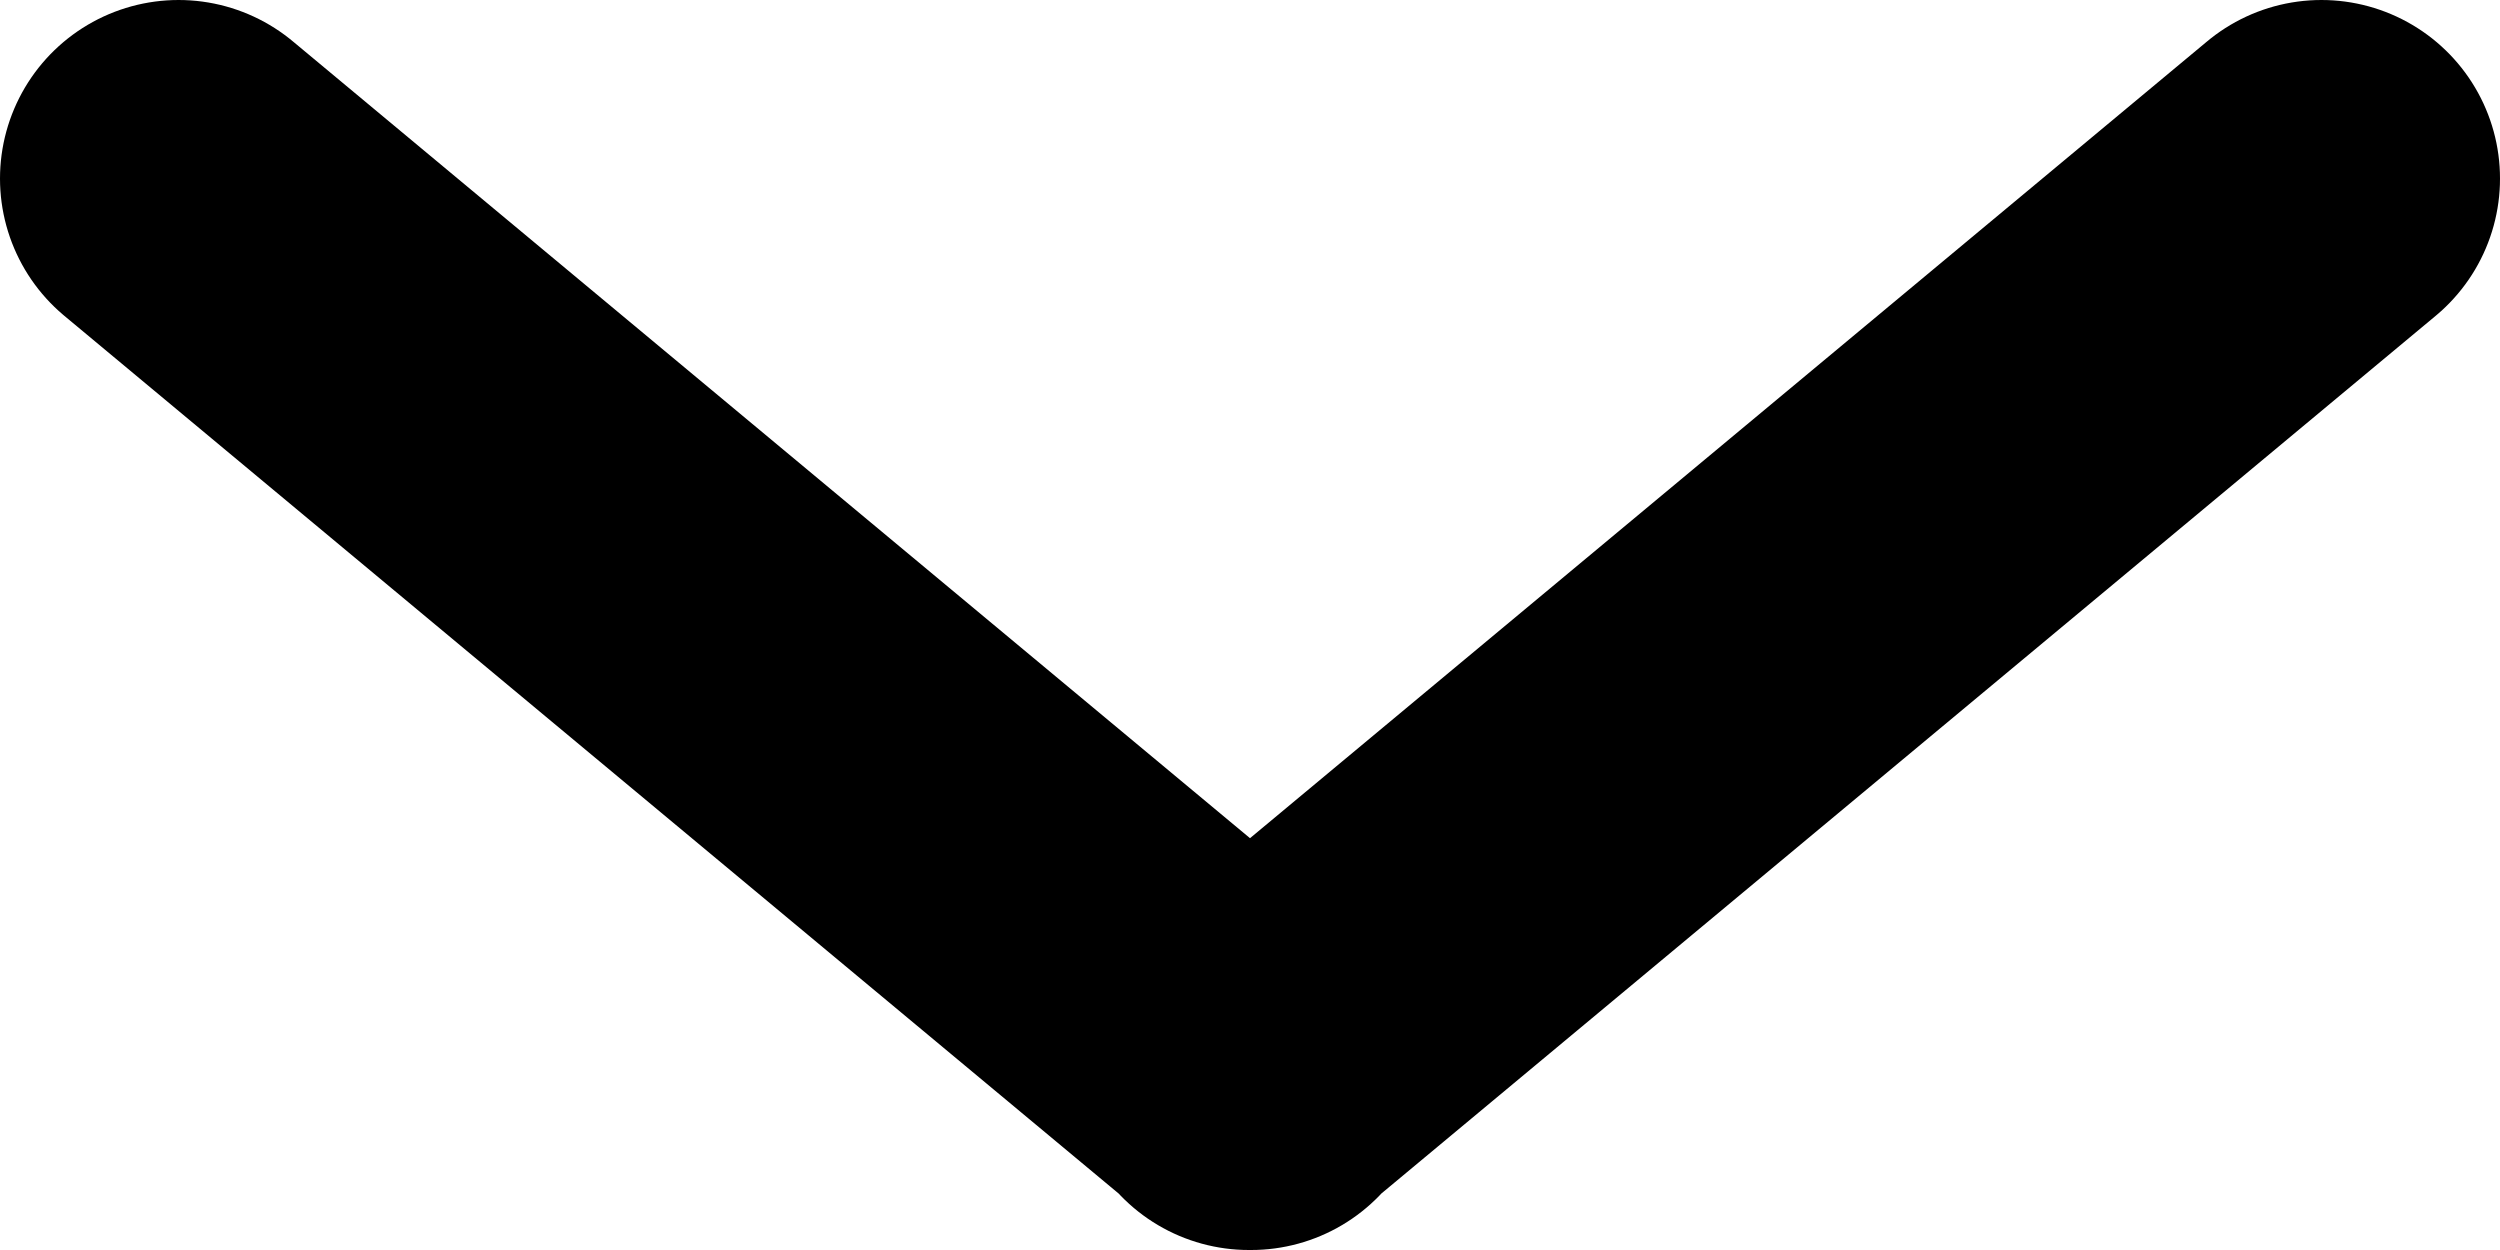 <svg width="14" height="7" viewBox="0 0 14 7" fill="none" xmlns="http://www.w3.org/2000/svg">
<path d="M6.994 6L13 1M1 1L7.006 6" stroke="currentColor" stroke-width="2" stroke-linecap="round"/>
</svg>

